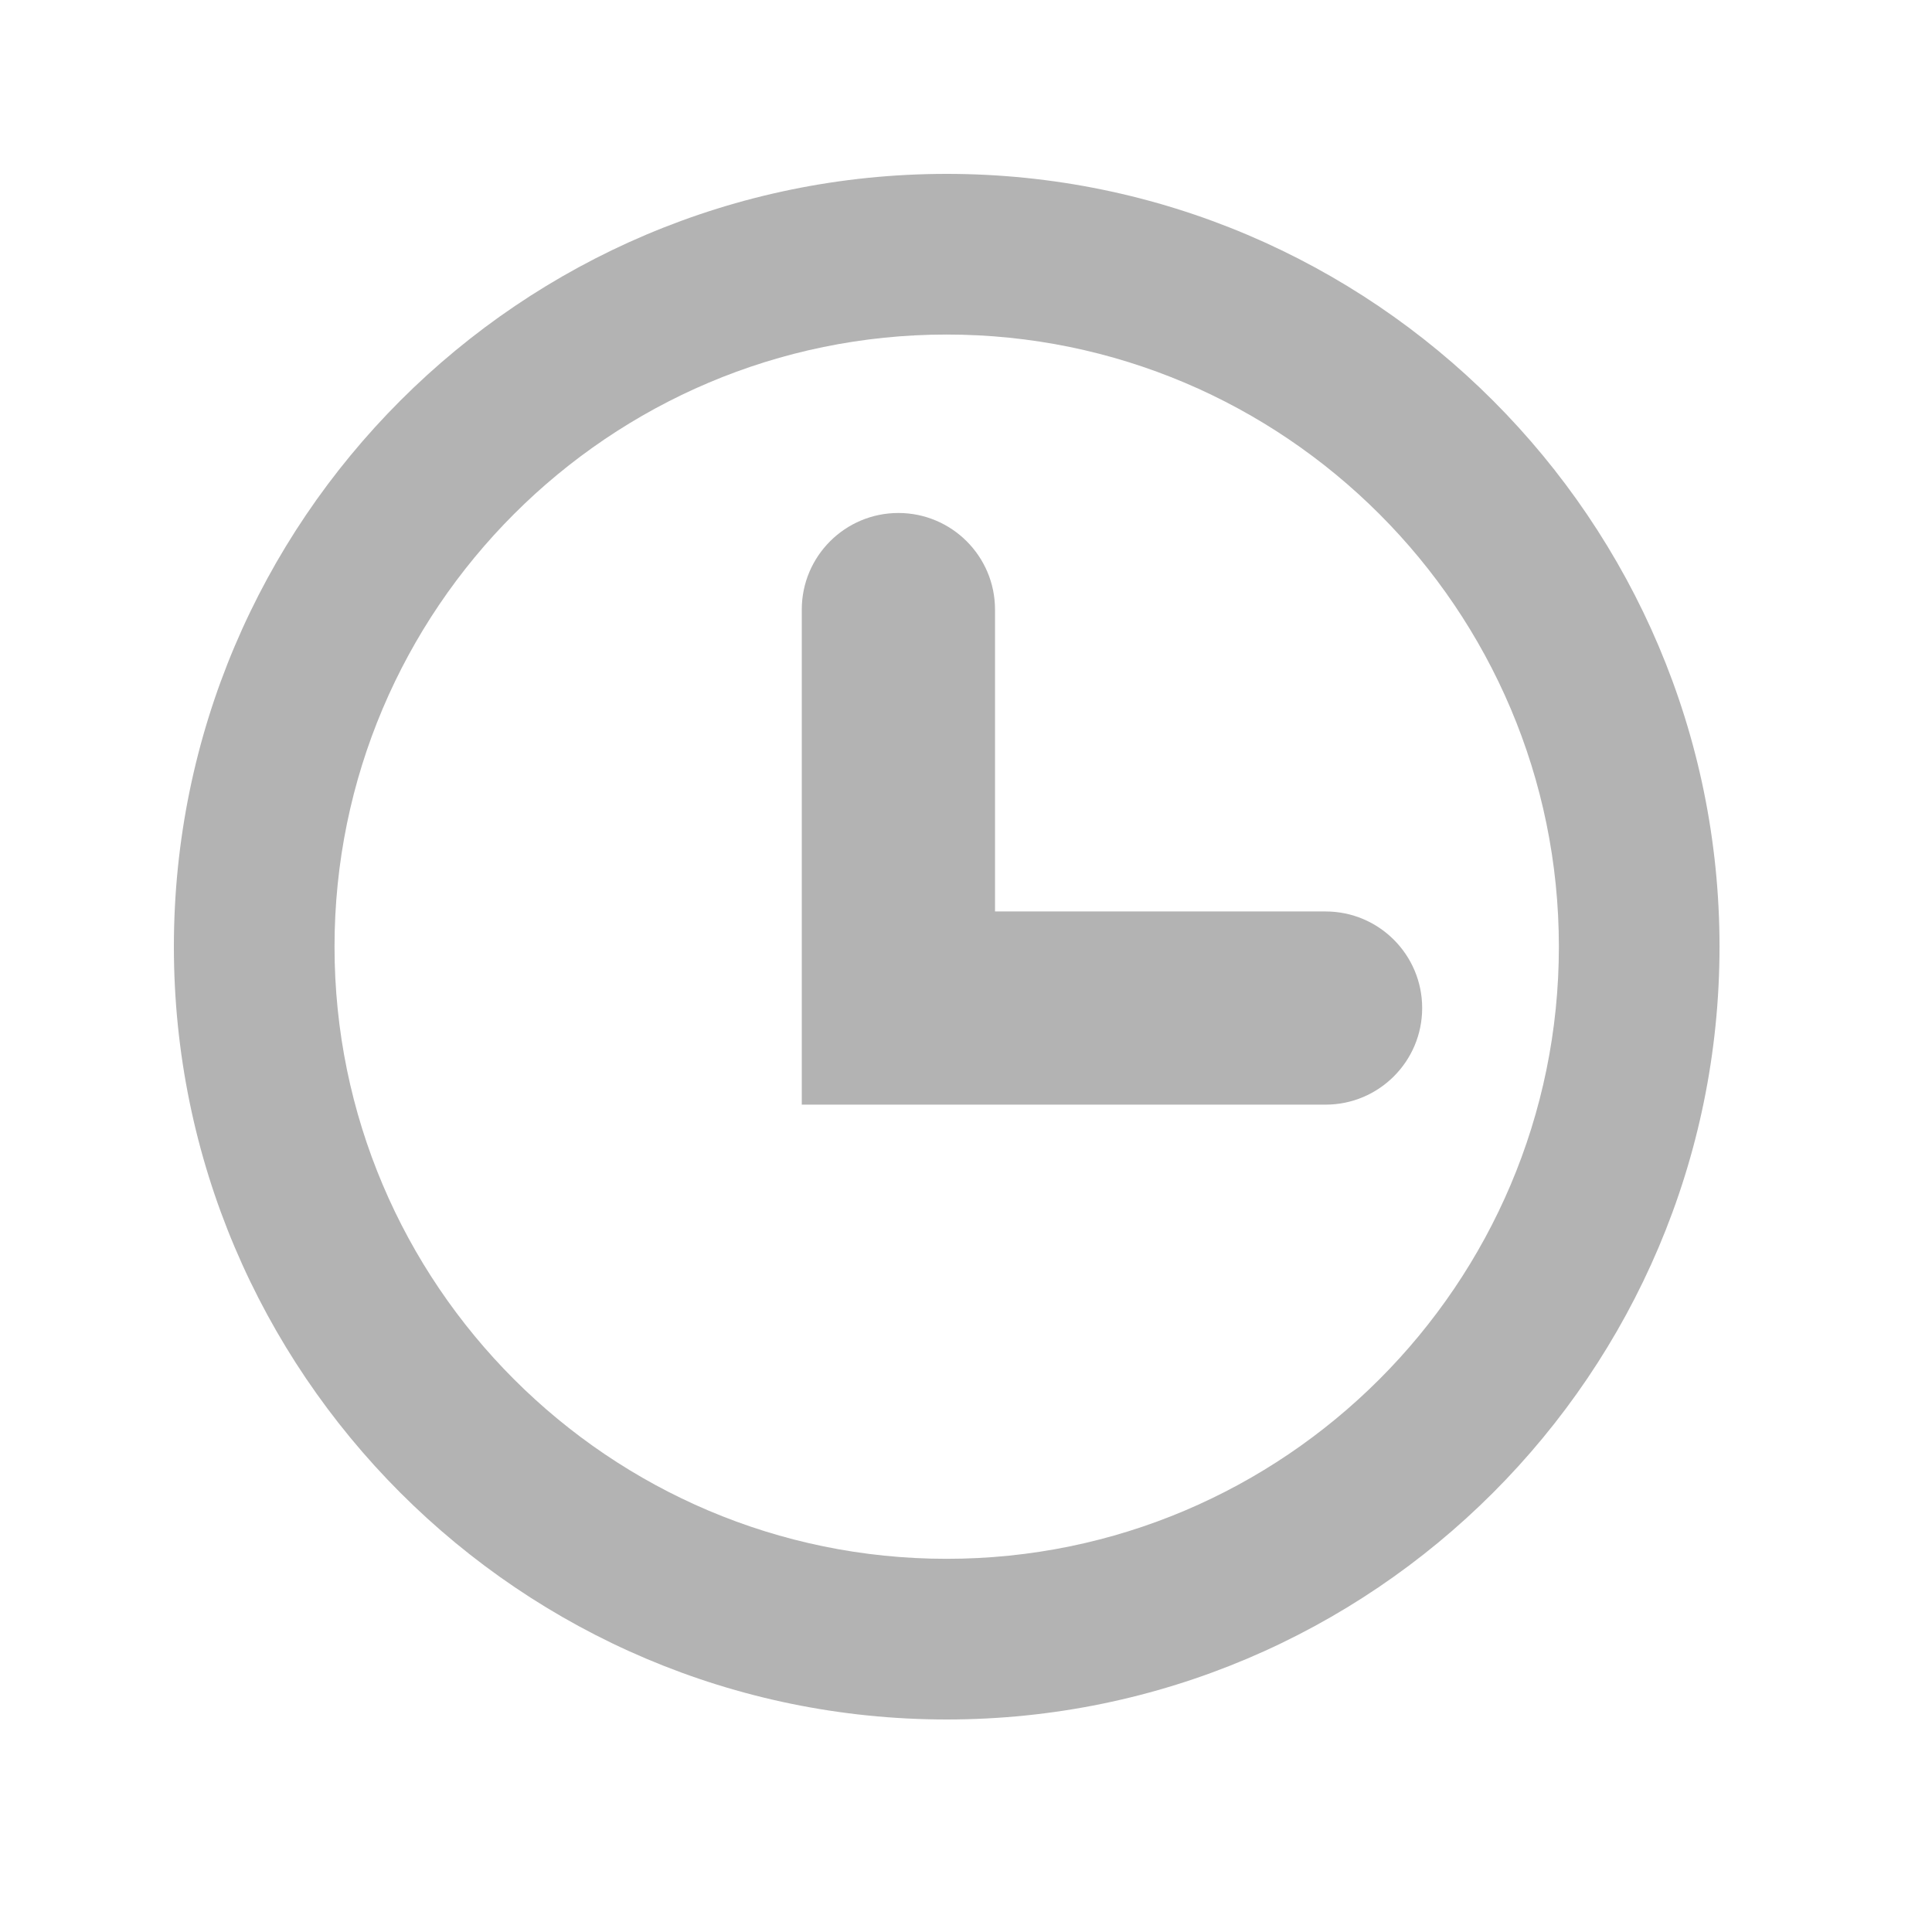 <?xml version="1.0" encoding="utf-8"?>
<!-- Generator: Adobe Illustrator 16.0.0, SVG Export Plug-In . SVG Version: 6.00 Build 0)  -->
<!DOCTYPE svg PUBLIC "-//W3C//DTD SVG 1.1//EN" "http://www.w3.org/Graphics/SVG/1.1/DTD/svg11.dtd">
<svg version="1.1" id="Layer_1" xmlns="http://www.w3.org/2000/svg" xmlns:xlink="http://www.w3.org/1999/xlink" x="0px" y="0px"
	 width="100px" height="100px" viewBox="0 0 100 100" enable-background="new 0 0 100 100" xml:space="preserve">
<path fill="#B3B3B3" d="M49,89C26.943,89,9,71.057,9,49C9,26.944,26.943,9,49,9c22.057,0,40.002,17.944,40.002,40
	C89.002,71.057,71.057,89,49,89L49,89z M49,17.316C31.528,17.316,17.315,31.53,17.315,49c0,17.47,14.214,31.684,31.684,31.684
	c17.473,0,31.688-14.214,31.688-31.684C80.688,31.53,66.472,17.316,49,17.316L49,17.316z"/>
<path fill="#B3B3B3" d="M68.611,57.176H41.5V31.552c0-2.761,2.239-5,5-5c2.76,0,5.002,2.239,5.002,5v15.625h17.109
	c2.76,0,5,2.239,5,5C73.611,54.938,71.371,57.176,68.611,57.176z"/>
</svg>
